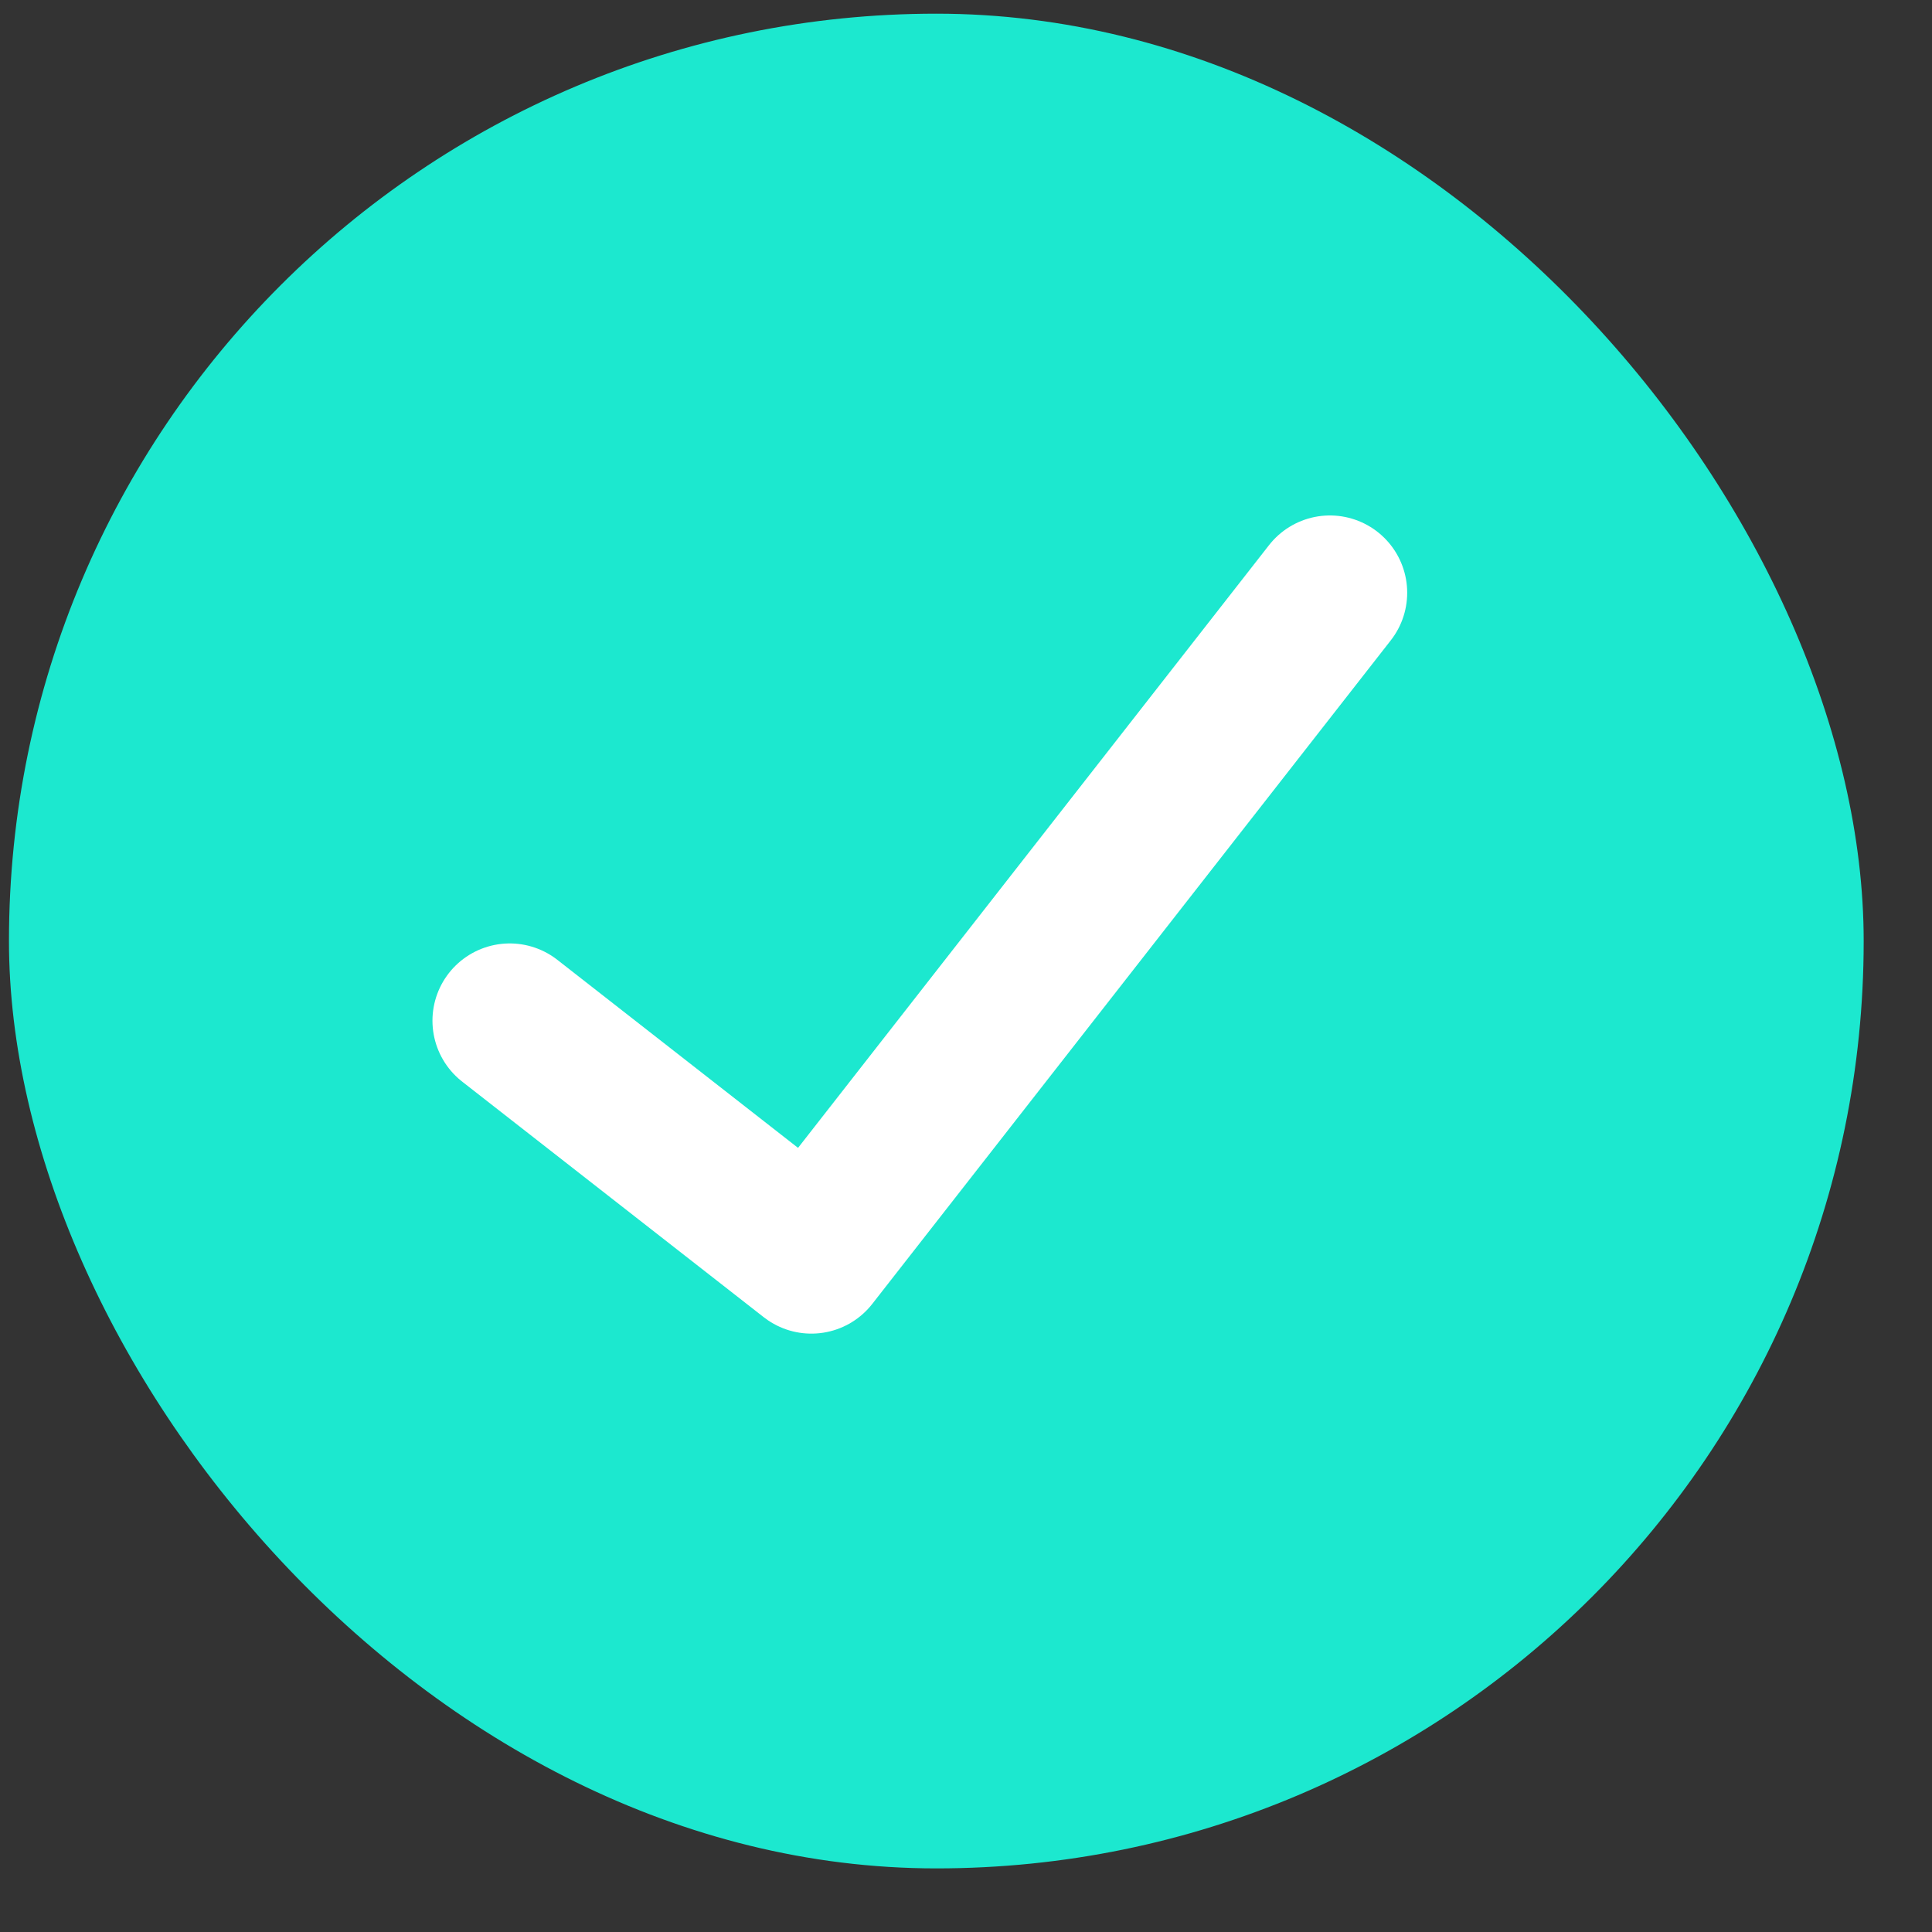 <svg width="25" height="25" viewBox="0 0 25 25" fill="none" xmlns="http://www.w3.org/2000/svg">
<rect x="0" y="0" width="25" height="25" fill="#333333" stroke="none"/>
<rect x="0.116" y="0.177" width="24" height="24" rx="12" fill="#1CE8CF"/>
<path d="M17.209 7.67L10.499 16.257L6.596 13.208" stroke="white" stroke-width="2" stroke-linecap="round" stroke-linejoin="round"/>
</svg>
